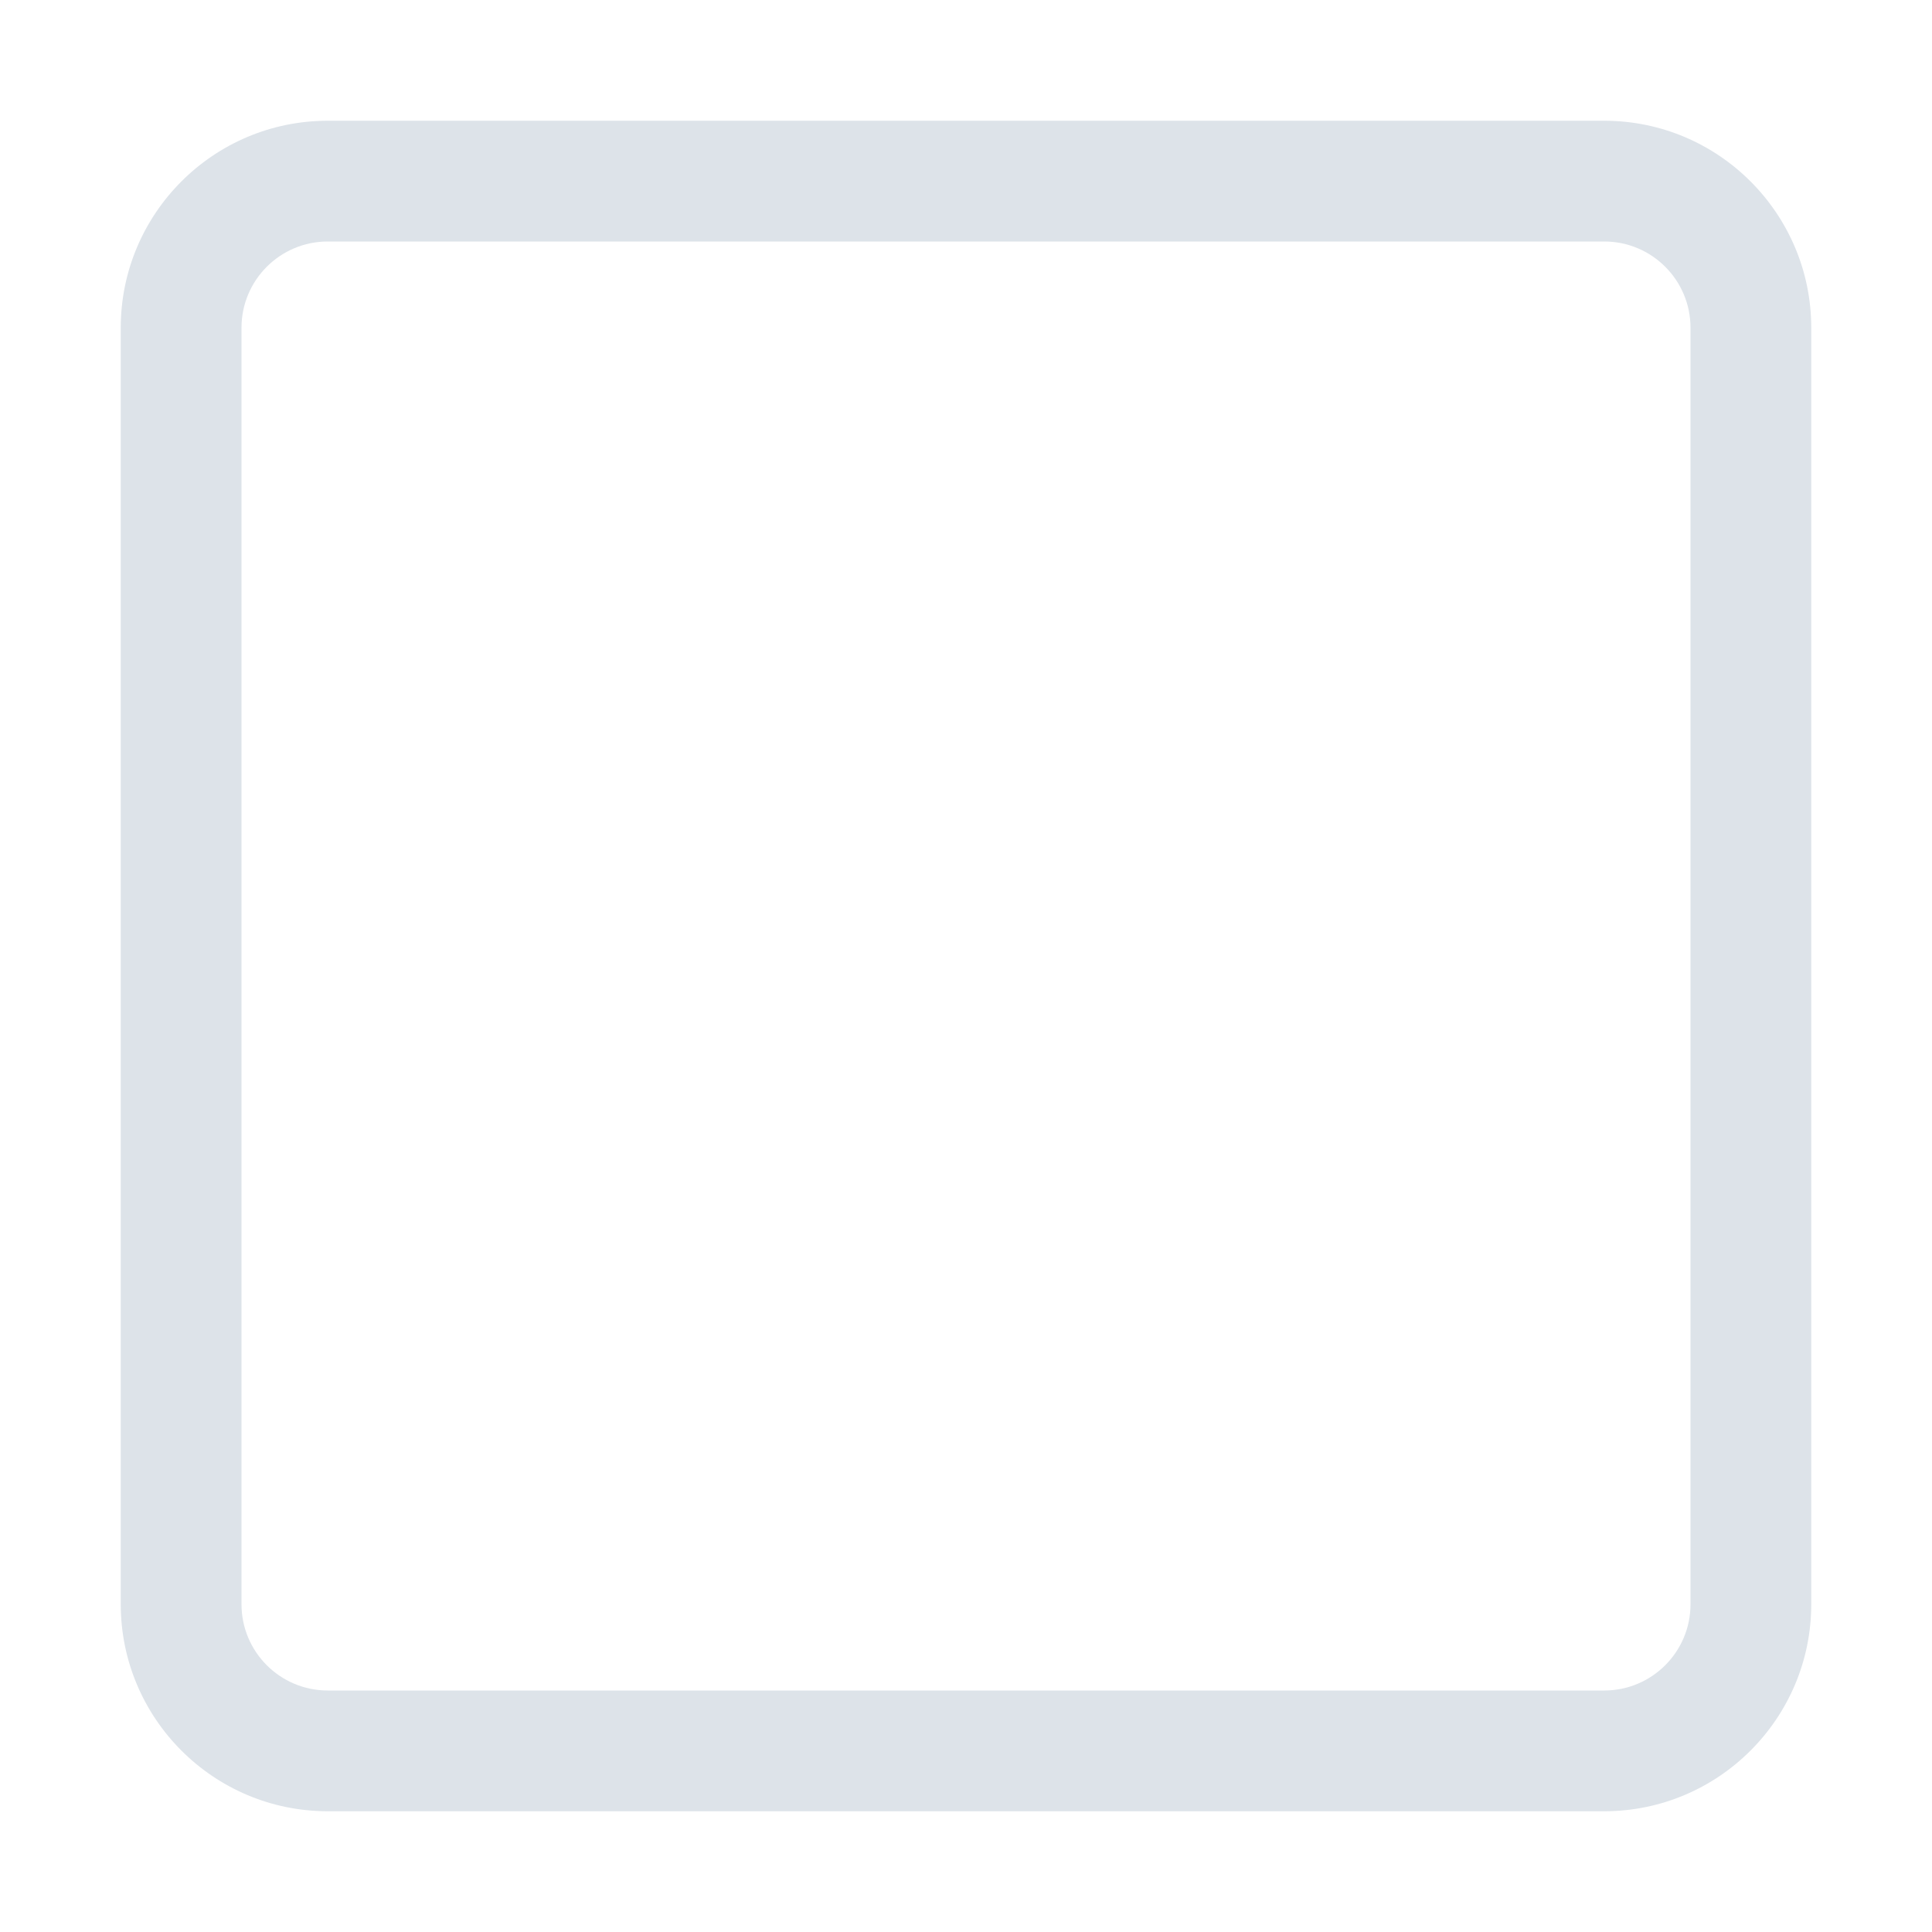 <?xml version="1.0" encoding="utf-8"?>
<!-- Generator: Adobe Illustrator 23.0.2, SVG Export Plug-In . SVG Version: 6.00 Build 0)  -->
<svg version="1.1" id="图层_1" xmlns="http://www.w3.org/2000/svg" xmlns:xlink="http://www.w3.org/1999/xlink" x="0px" y="0px"
	 viewBox="0 0 16 16" style="enable-background:new 0 0 16 16;" xml:space="preserve">
<style type="text/css">
	.st0{fill:#4487D0;}
	.st1{fill-rule:evenodd;clip-rule:evenodd;fill:#778CA2;}
	.st2{fill:#2CC5DD;}
	.st3{fill:none;}
	.st4{fill:#B1DCFF;}
	.st5{fill:#E6F7FF;}
	.st6{fill:#98CCFF;}
	.st7{opacity:0.3;fill:#1890FF;}
	.st8{fill:#80BEFF;}
	.st9{fill:#F2F8FF;}
	.st10{fill:#8295B7;}
	.st11{fill:#1D96F3;}
	.st12{fill:#099DFF;}
	.st13{fill:#DDE3E9;}
	.st14{fill:#FE4D74;}
	.st15{fill:#8596AC;}
	.st16{fill:#868E97;}
	.st17{fill:#778CA2;}
	.st18{opacity:0.6;}
	.st19{fill:#46C779;}
</style>
<g id="checkbox_checked_disable_1_">
	<g>
		<path class="st13" d="M13.286,15H2.714C1.768,15,1,14.231,1,13.286V2.714C1,1.769,1.768,1,2.714,1h10.572
			C14.231,1,15,1.769,15,2.714v10.572C15,14.231,14.231,15,13.286,15z M2.714,2C2.32,2,2,2.32,2,2.714v10.572
			C2,13.68,2.32,14,2.714,14h10.572C13.68,14,14,13.68,14,13.286V2.714C14,2.32,13.68,2,13.286,2H2.714z"/>
	</g>
</g>
</svg>
